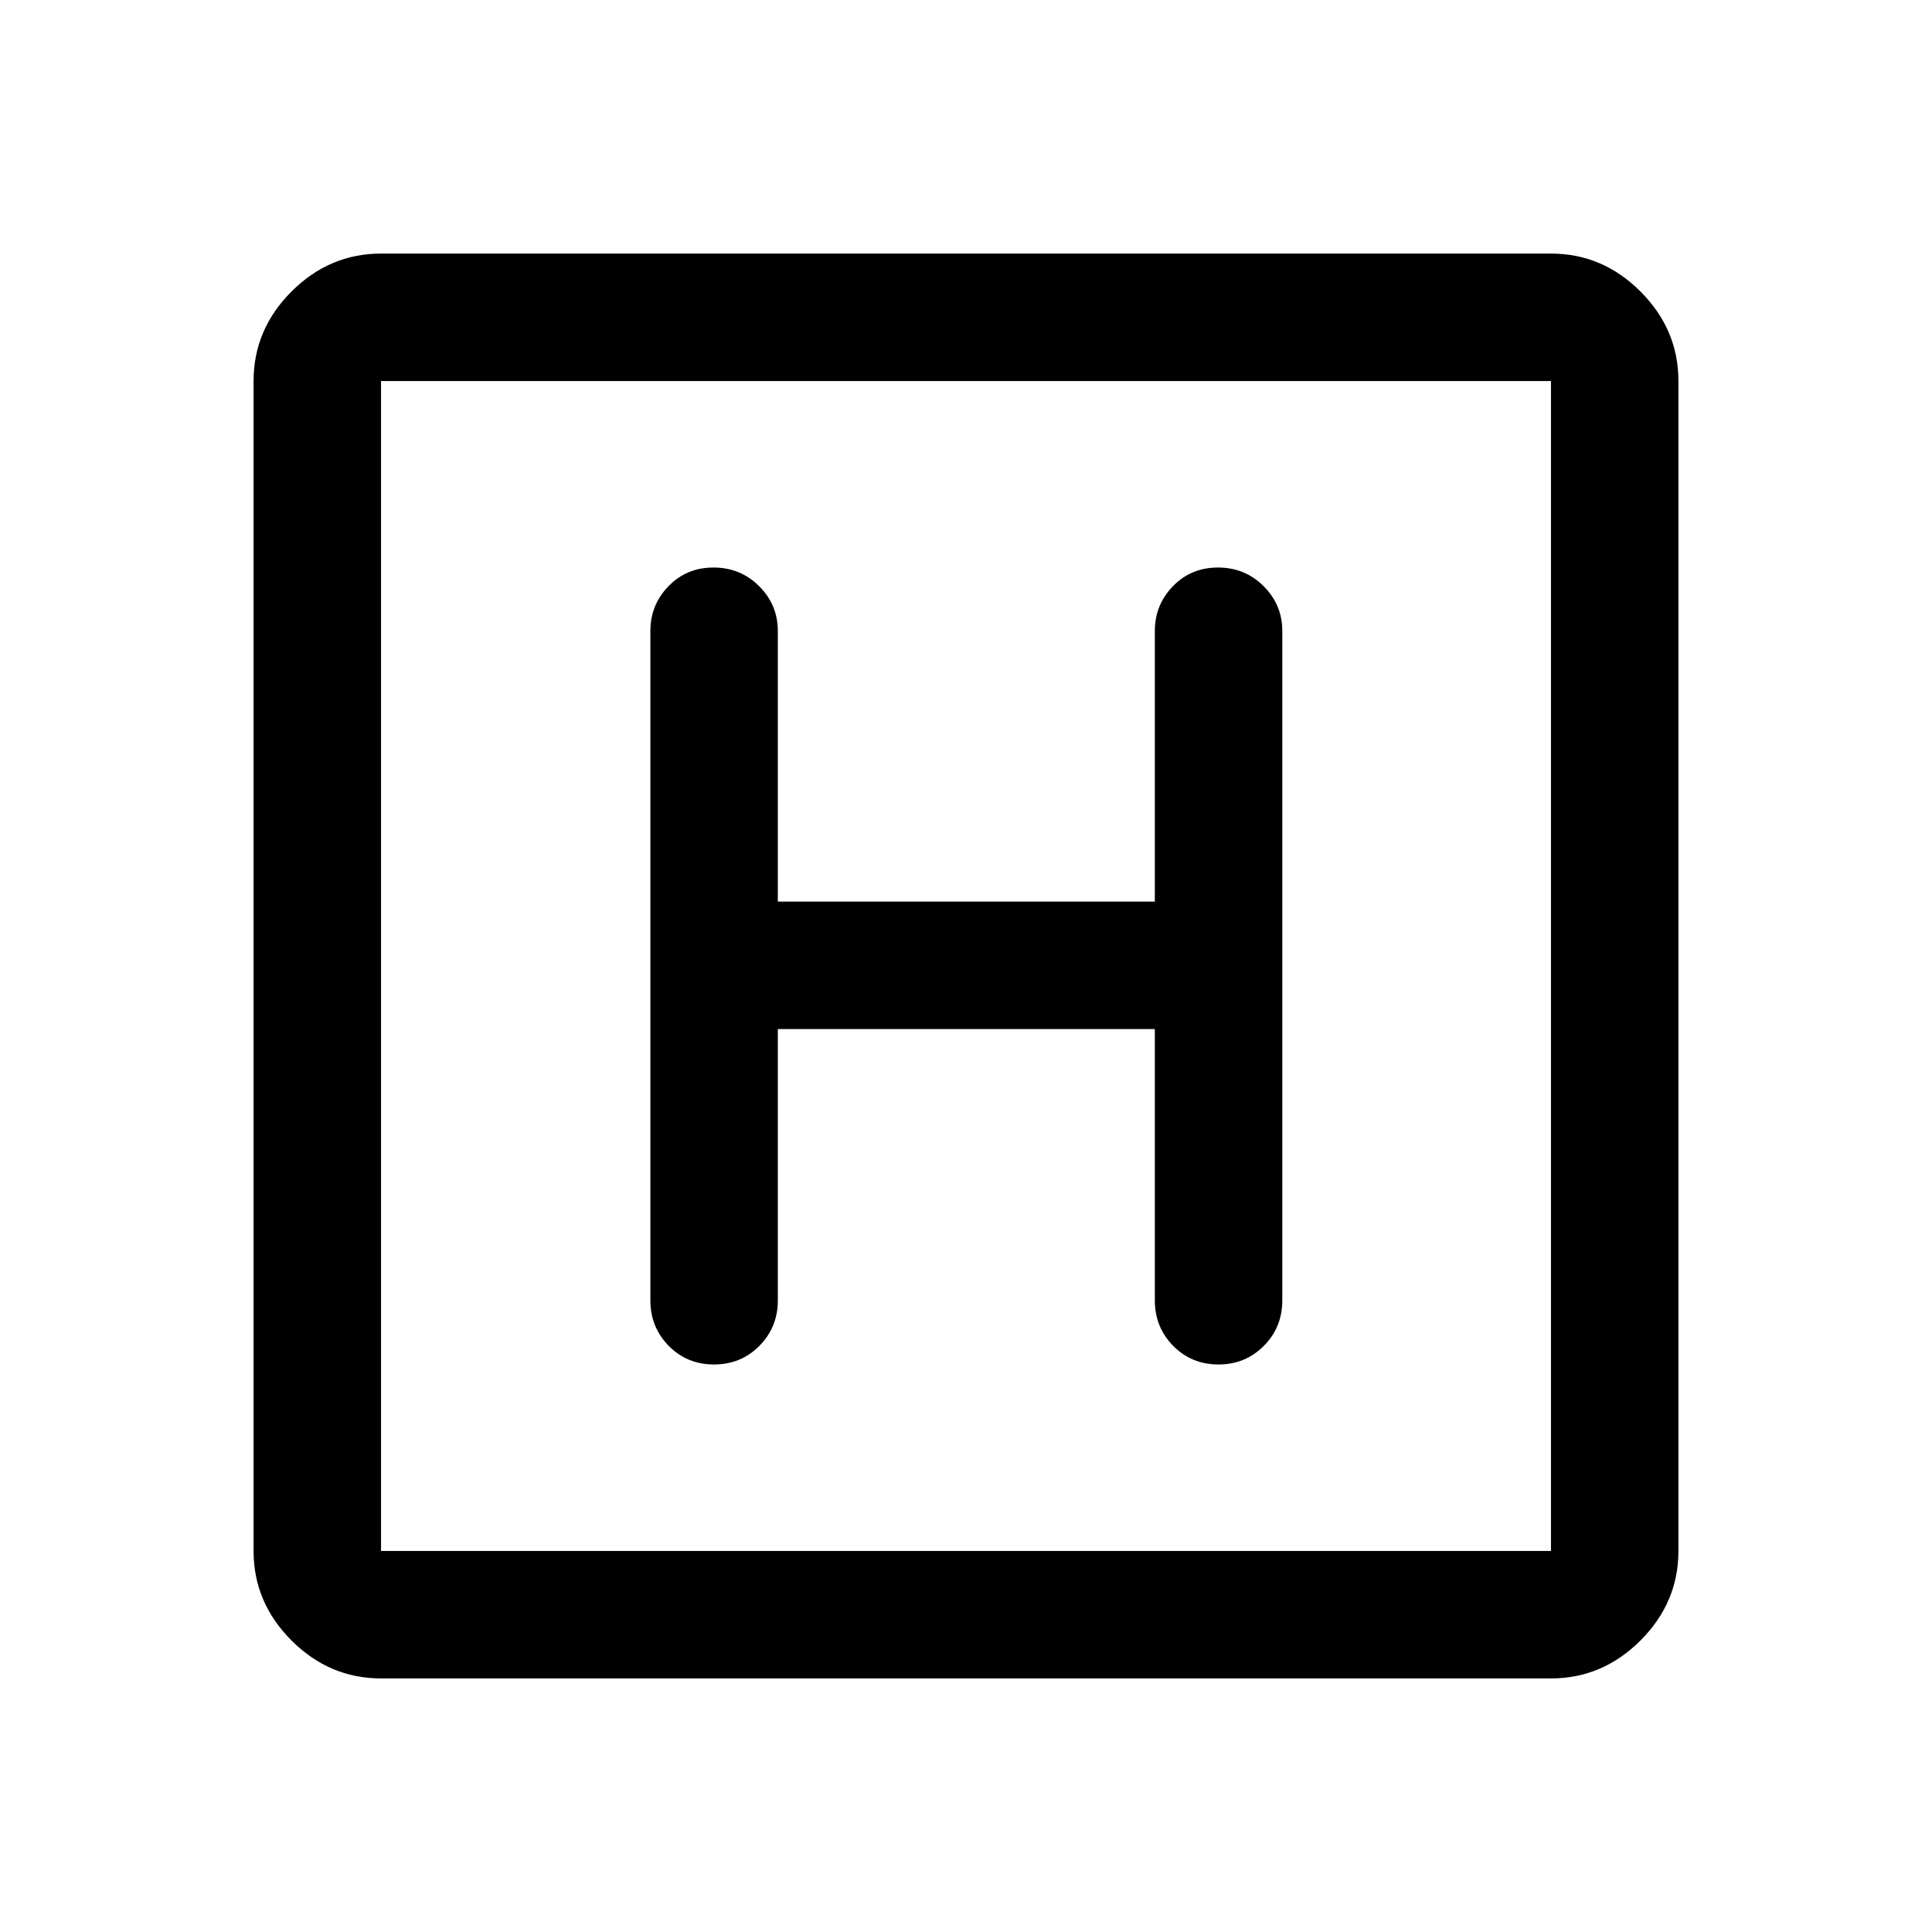 <svg xmlns="http://www.w3.org/2000/svg" height="40" viewBox="0 -960 960 960" width="40"><path d="M189.33-126q-25.62 0-44.48-18.85Q126-163.71 126-189.33v-581.34q0-25.62 18.85-44.48Q163.71-834 189.33-834h581.34q25.62 0 44.48 18.85Q834-796.29 834-770.67v581.34q0 25.62-18.85 44.48Q796.29-126 770.67-126H189.33Zm0-63.33h581.34v-581.34H189.33v581.34Zm0-581.34v581.34-581.34Zm197.17 322h187.33v134.84q0 13.33 9.12 22.58 9.12 9.25 22.5 9.25t22.55-9.25q9.17-9.25 9.17-22.58V-646.5q0-12.95-9.29-22.23-9.28-9.27-22.66-9.27-13.39 0-22.39 9.27-9 9.28-9 22.23V-512H386.5v-134.5q0-12.95-9.28-22.23-9.29-9.27-22.67-9.27-13.38 0-22.38 9.27-9 9.28-9 22.23v332.67q0 13.33 9.11 22.58 9.12 9.25 22.5 9.25 13.39 0 22.55-9.25 9.17-9.25 9.17-22.58v-134.84Z"/></svg>